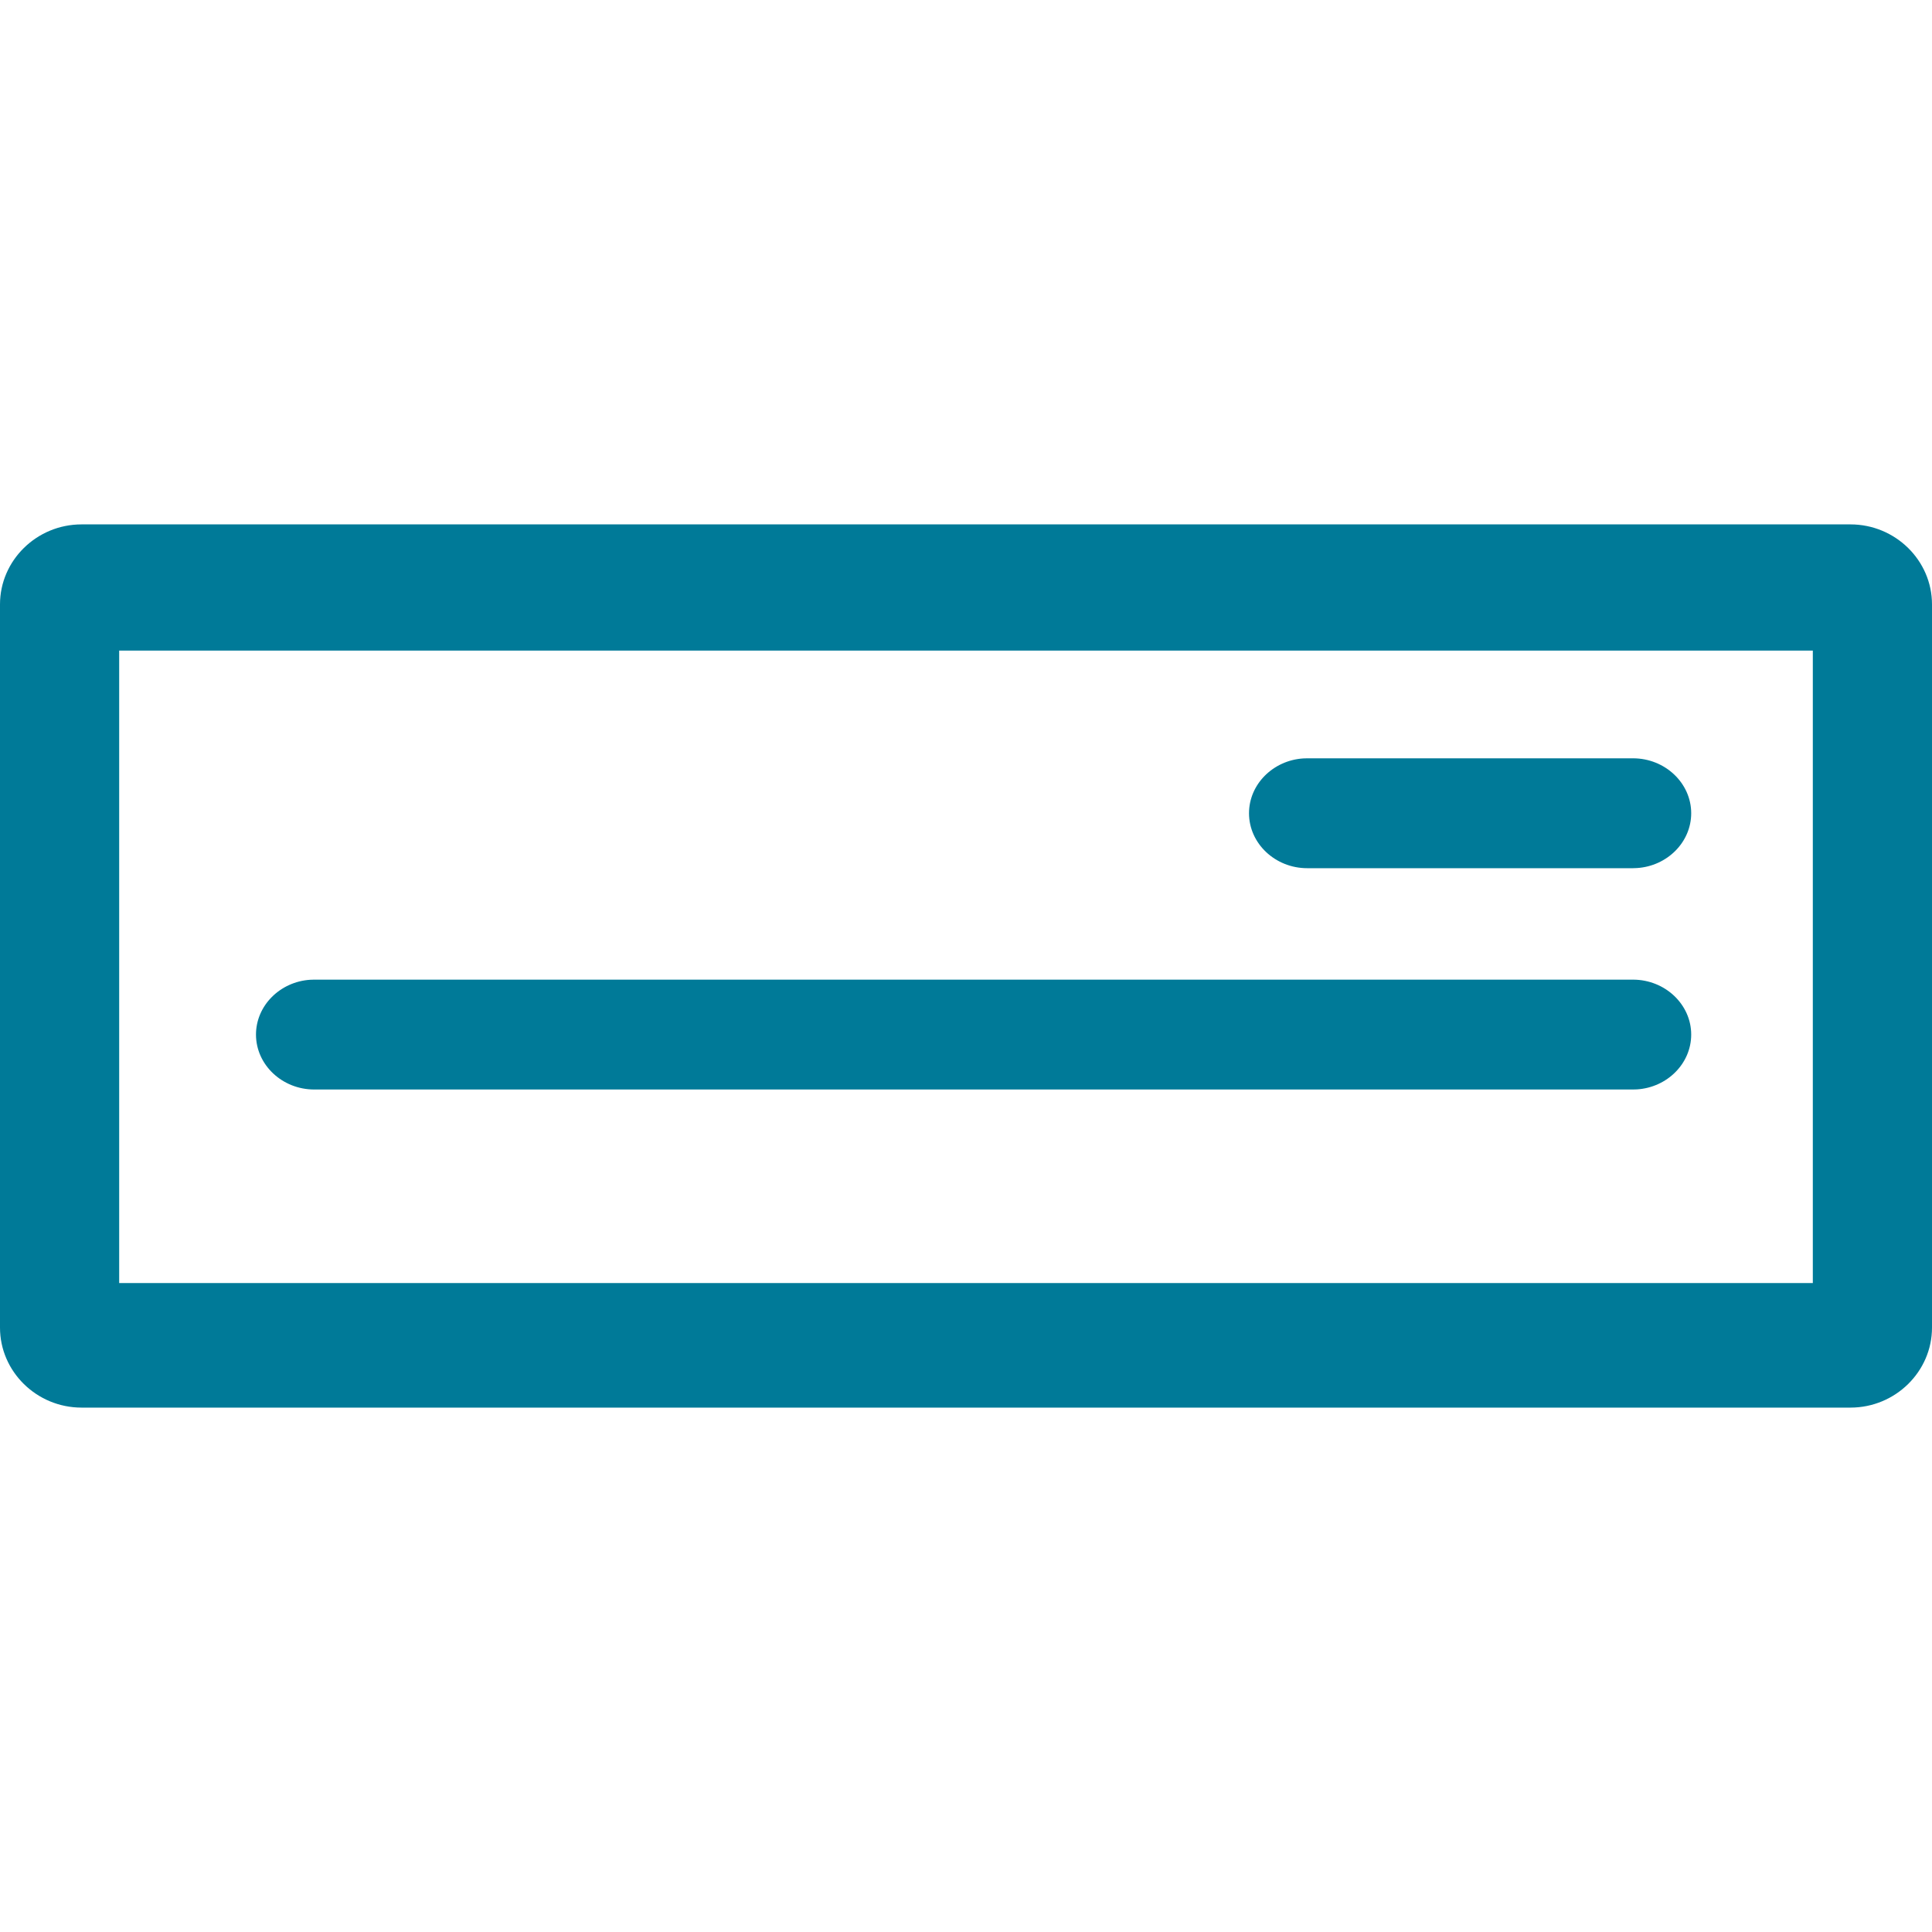 <svg xmlns="http://www.w3.org/2000/svg" width="80" height="80" viewBox="0 0 80 80">
  <g fill="none" fill-rule="evenodd">
    <rect width="80" height="80"/>
    <path fill="#007A98" d="M76.624,21.714 C78.481,21.714 80,23.205 80,25.026 L80,25.026 L80,54.974 C80,56.795 78.481,58.286 76.624,58.286 L76.624,58.286 L3.376,58.286 C1.519,58.286 0,56.795 0,54.974 L0,54.974 L0,25.026 C0,23.205 1.519,21.714 3.376,21.714 L3.376,21.714 Z M75.065,26.94 L4.935,26.94 L4.935,53.129 L75.065,53.129 L75.065,26.94 Z M67.619,40.565 C68.945,40.565 70.029,41.589 70.029,42.839 C70.029,44.039 69.034,45.029 67.784,45.109 L67.619,45.114 L13.01,45.114 C11.685,45.114 10.6,44.091 10.6,42.839 C10.6,41.641 11.596,40.65 12.846,40.57 L13.01,40.565 L67.619,40.565 Z M67.62,31.4 C68.945,31.4 70.029,32.424 70.029,33.675 C70.029,34.873 69.034,35.864 67.784,35.944 L67.62,35.95 L54.128,35.95 C52.803,35.95 51.719,34.926 51.719,33.675 C51.719,32.476 52.714,31.486 53.964,31.405 L54.128,31.4 L67.62,31.4 Z"/>
  </g>
</svg>

